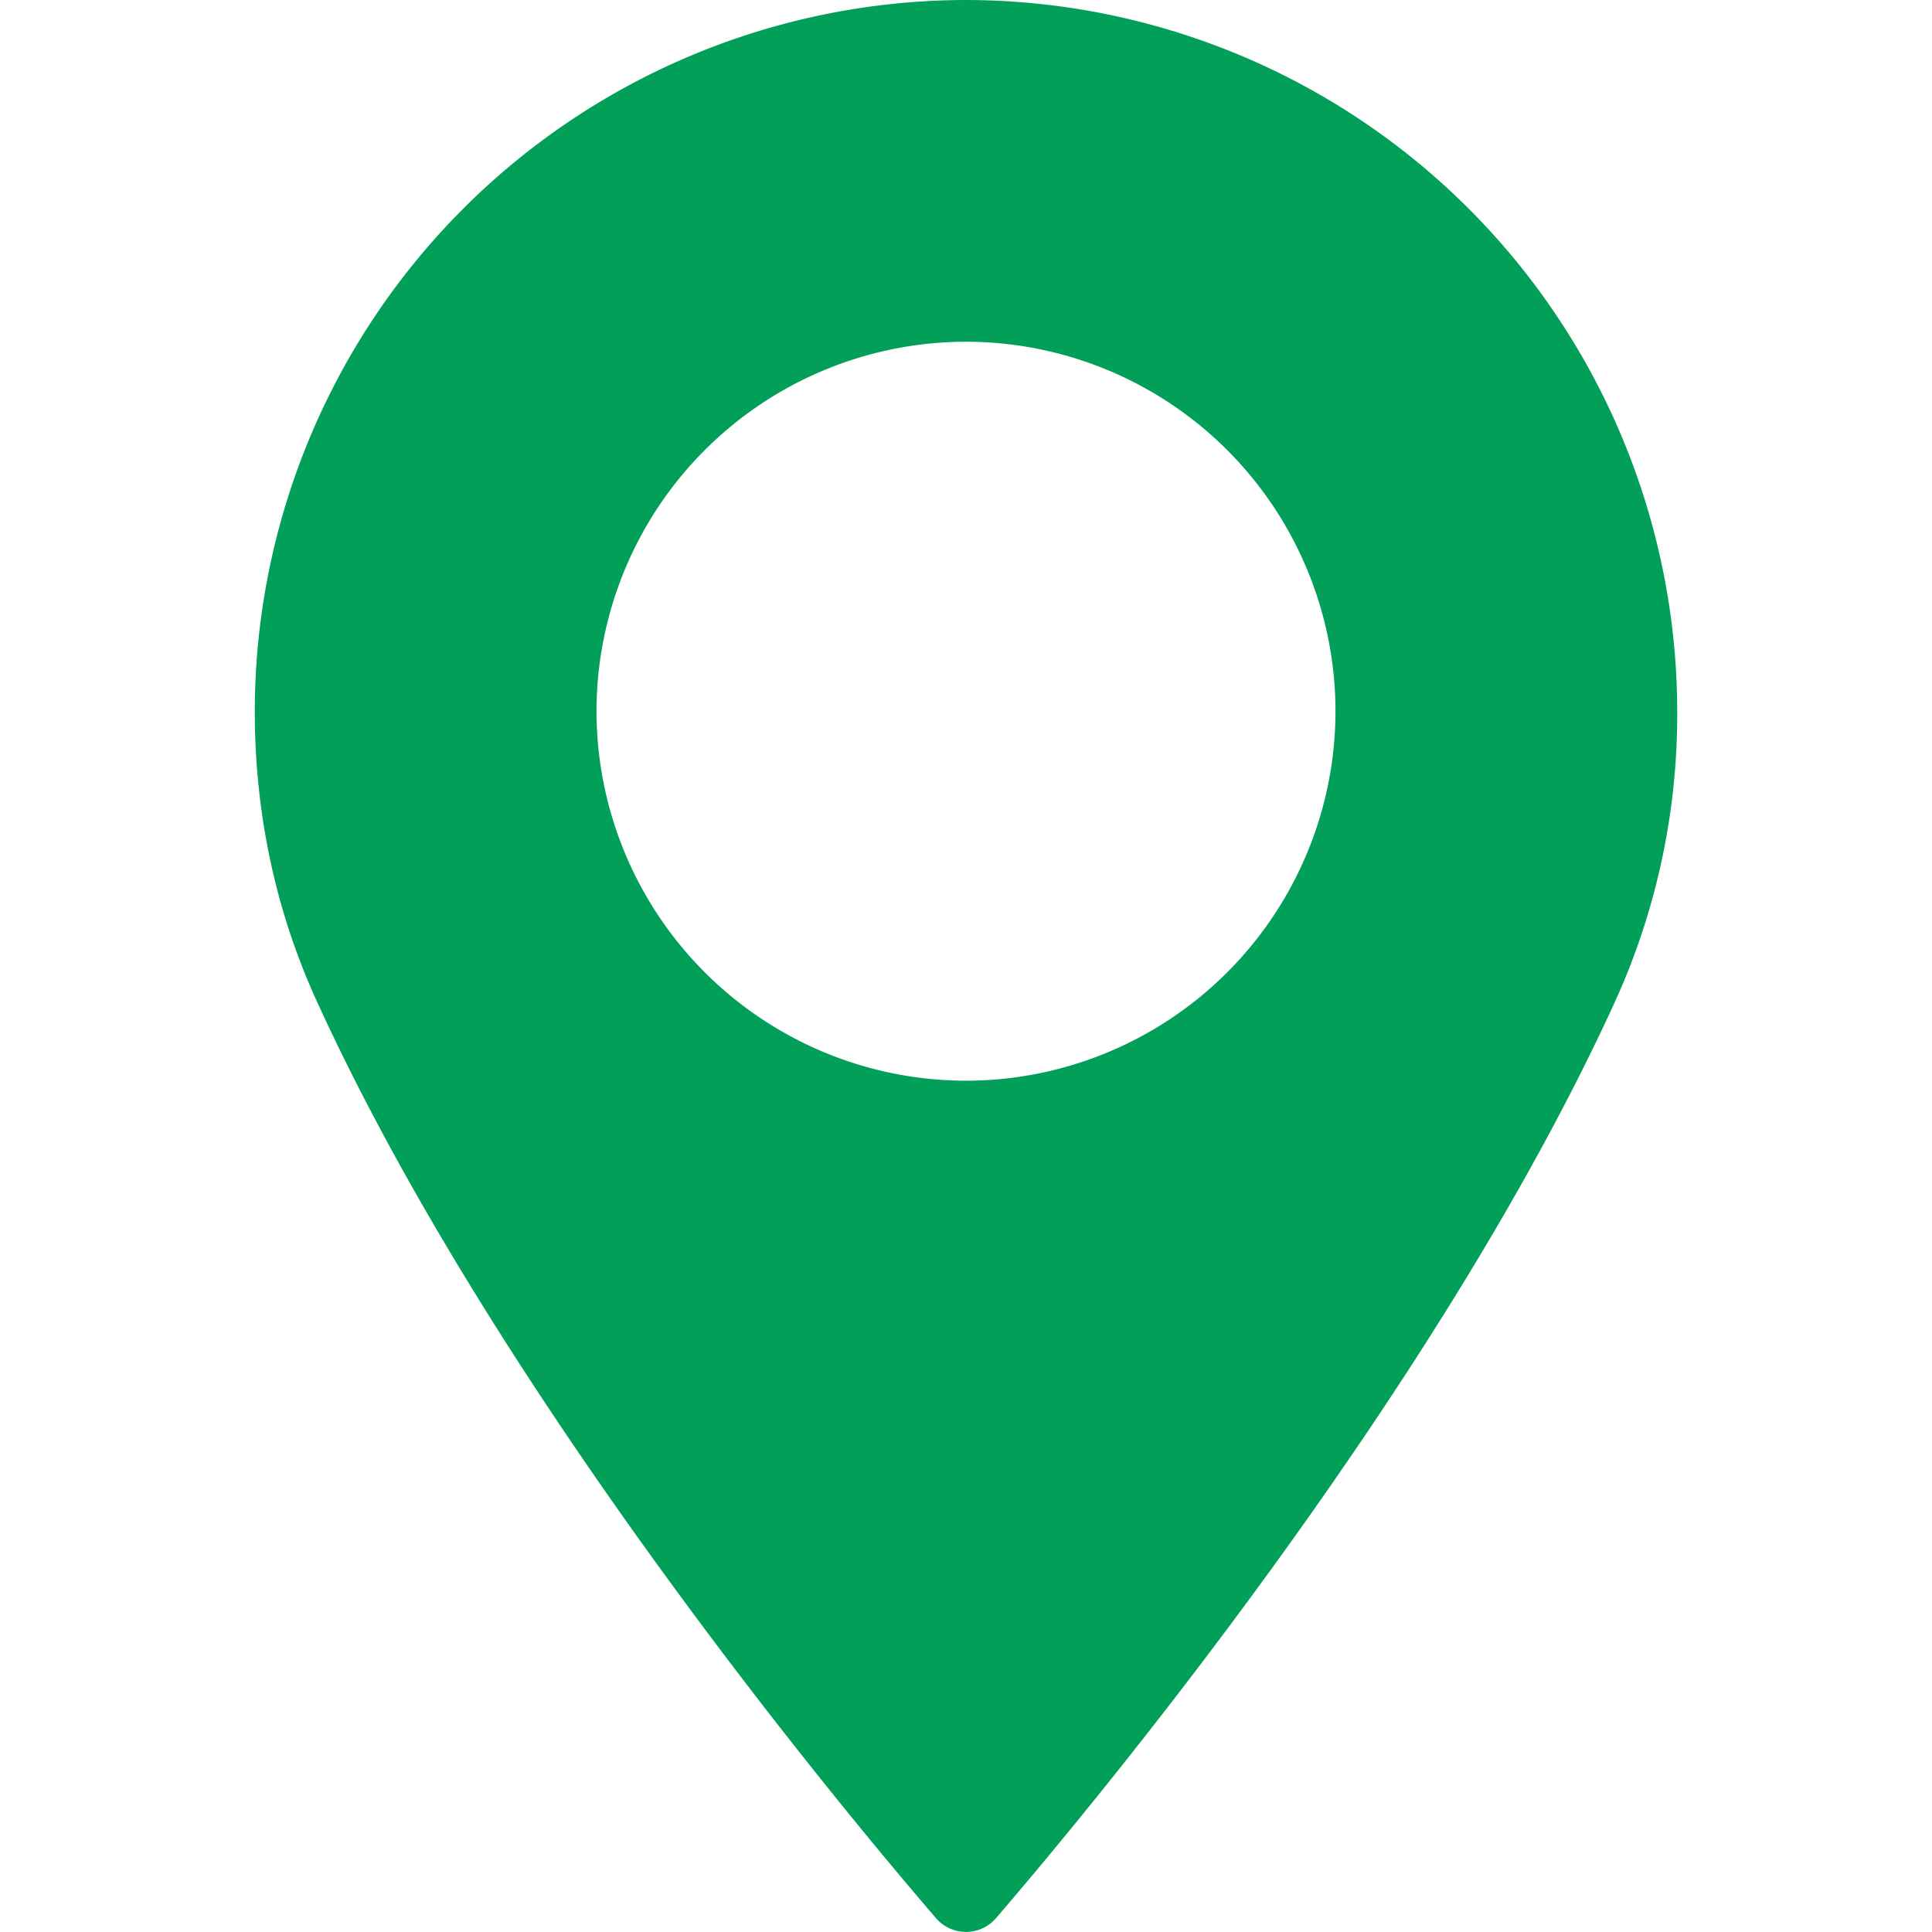 <svg width="16" height="16" fill="none" xmlns="http://www.w3.org/2000/svg"><path d="M8 0a5.897 5.897 0 0 0-5.89 5.89c0 .848.173 1.657.515 2.405 1.472 3.223 4.296 6.625 5.127 7.591a.328.328 0 0 0 .496 0c.83-.966 3.654-4.368 5.127-7.591a5.743 5.743 0 0 0 .515-2.404A5.898 5.898 0 0 0 8 0Zm0 8.95a3.063 3.063 0 0 1-3.06-3.06A3.063 3.063 0 0 1 8 2.83a3.063 3.063 0 0 1 3.06 3.06A3.063 3.063 0 0 1 8 8.95Z" fill="#029F59"/></svg>